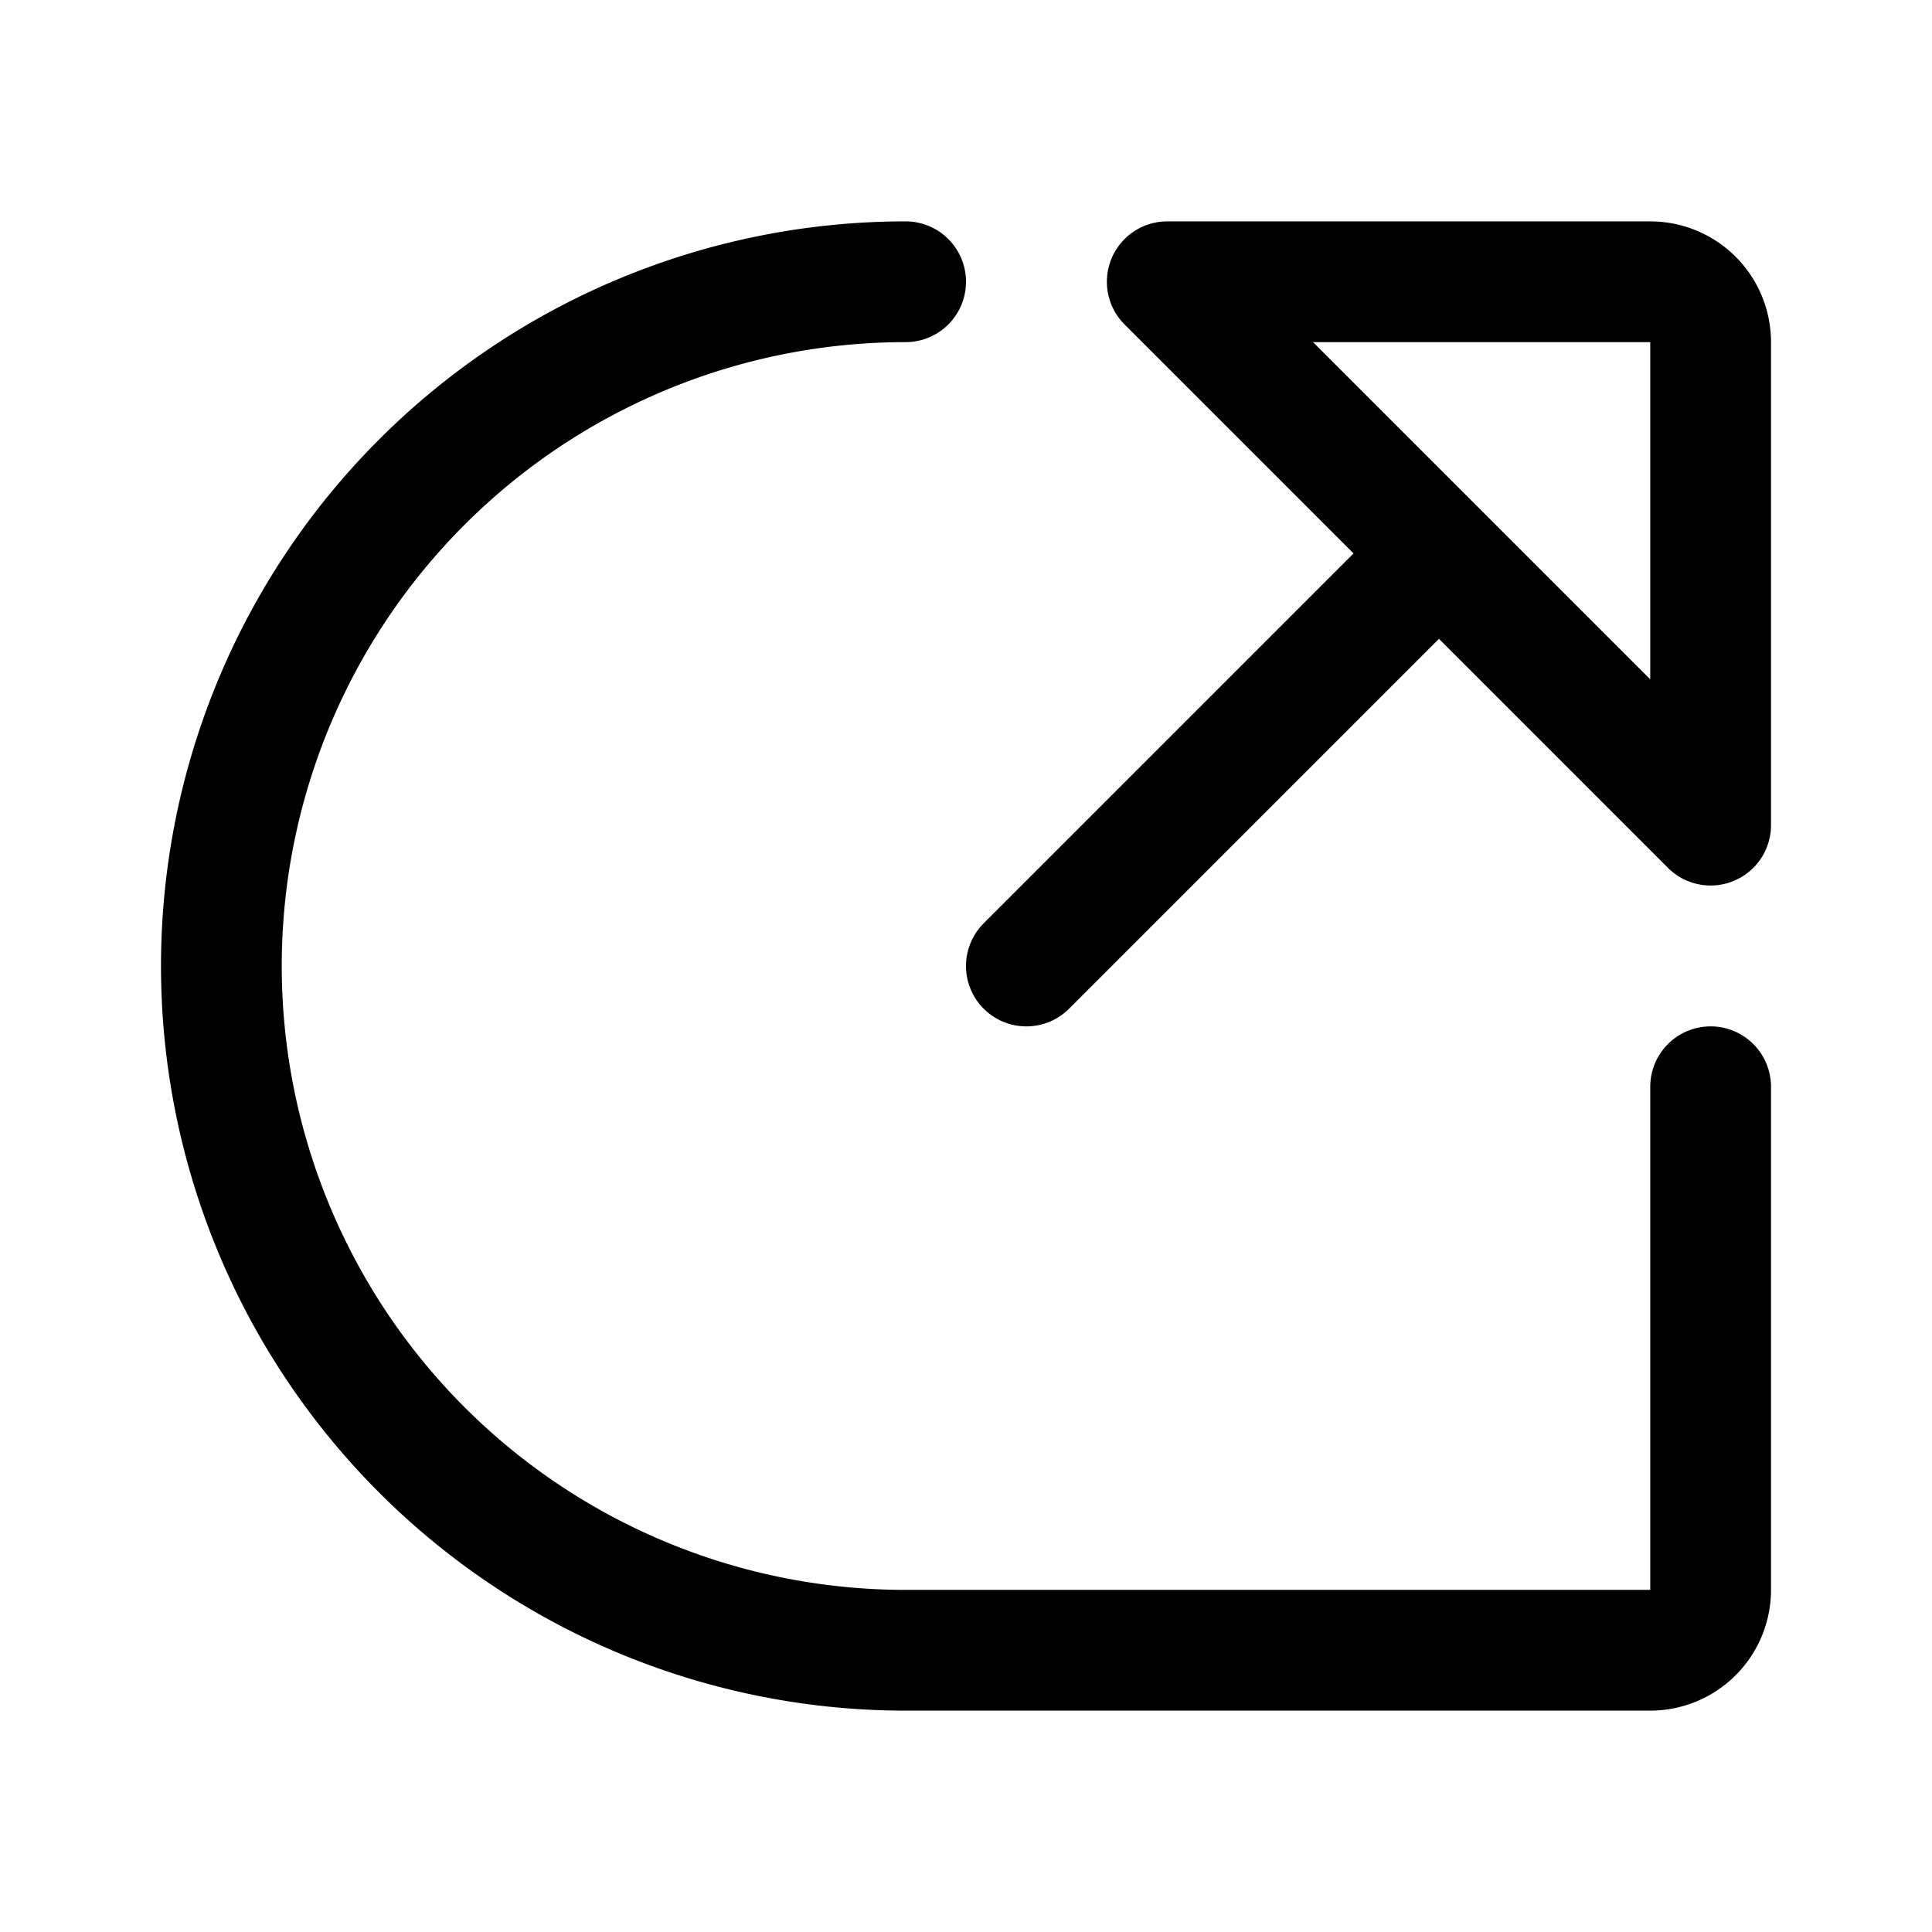 <svg xmlns="http://www.w3.org/2000/svg" width="192" height="192" fill="none"><path stroke="#000" stroke-linecap="round" stroke-linejoin="round" stroke-width="12" d="M90 28a68 68 0 0 0 0 136m26-136 54 54m-29-25-39 39m-12 68h74a6 6 0 0 0 6-6v-50m-54-80h48a6 6 0 0 1 6 6v48"/></svg>